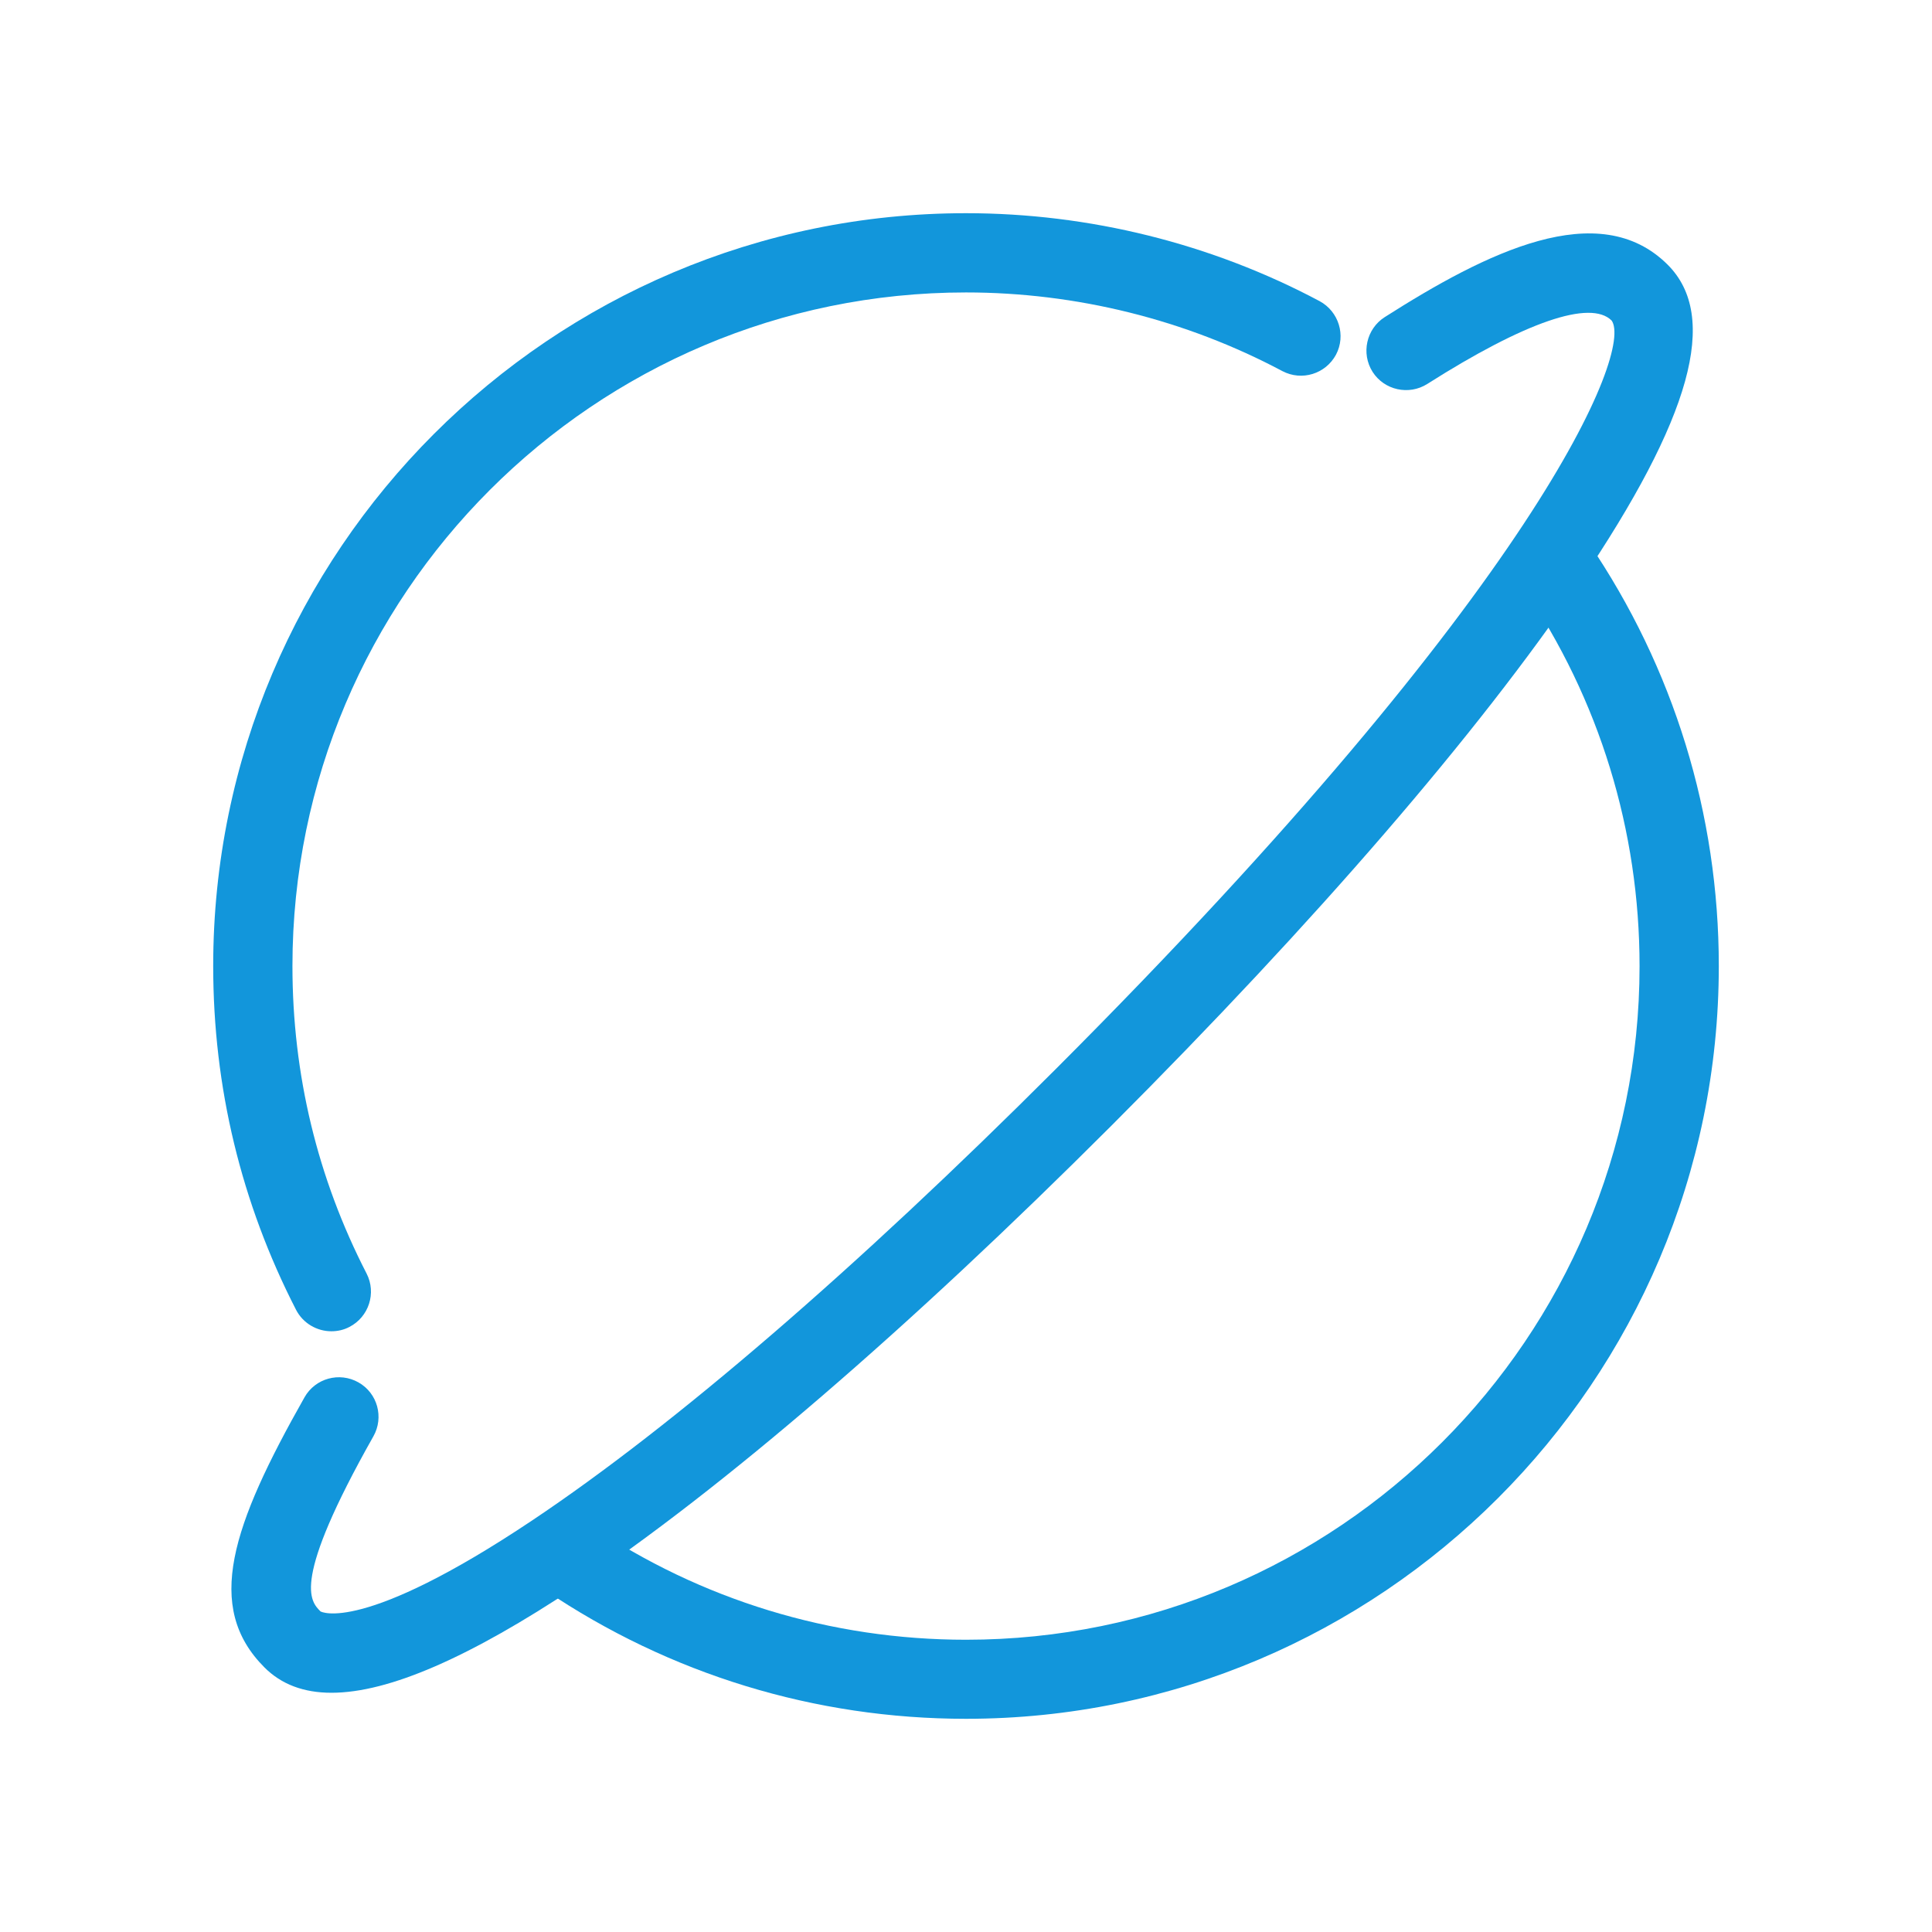 <?xml version="1.0" standalone="no"?><!DOCTYPE svg PUBLIC "-//W3C//DTD SVG 1.1//EN" "http://www.w3.org/Graphics/SVG/1.1/DTD/svg11.dtd"><svg t="1617628984611" class="icon" viewBox="0 0 1024 1024" version="1.1" xmlns="http://www.w3.org/2000/svg" p-id="4294" xmlns:xlink="http://www.w3.org/1999/xlink" width="48" height="48"><defs><style type="text/css"></style></defs><path d="M512 911c-80 0-157.1-23.6-223.1-68.2-9.6-6.5-12.1-19.5-5.7-29.1 6.5-9.6 19.6-12.1 29.2-5.6 59 39.9 128.1 61 199.6 61 196.9 0 357-160.1 357-357 0-72-21.3-141.4-61.7-200.7-6.5-9.6-4-22.7 5.5-29.2 9.6-6.5 22.7-4 29.2 5.5 45.1 66.3 69 143.9 69 224.3 0 220-179 399-399 399zM175.6 705.6c-7.6 0-15-4.2-18.7-11.4-29.1-56.7-43.9-118-43.9-182.2 0-220 179-399 399-399 65.3 0 130.1 16.1 187.4 46.6 10.2 5.5 14.1 18.2 8.7 28.4-5.5 10.2-18.1 14.1-28.4 8.7C628.4 169.4 570.4 155 512 155c-196.9 0-357 160.1-357 357 0 57.4 13.2 112.3 39.3 163 5.3 10.3 1.2 23-9.1 28.3-3 1.6-6.3 2.3-9.6 2.3z" p-id="4295" fill="#1296db"></path><path d="M175.7 897.2c-14.8 0-26.6-4.5-35.5-13.4-32.1-32.1-17.3-75.1 21.2-143.2 5.7-10.1 18.5-13.6 28.6-7.9 10.1 5.7 13.6 18.5 7.9 28.6-43.6 77.2-33.5 87.3-28 92.8 0.2 0.1 21.7 12.2 112.1-48.2 75.4-50.4 171.4-133.1 277.5-239.2 257.1-257.2 306-380.9 294.7-396.8-11.2-11.2-45.9 0.7-97.7 33.6-9.8 6.2-22.8 3.3-29-6.4-6.2-9.8-3.3-22.8 6.4-29 53.7-34.2 113.5-64.2 150-27.8 27.5 27.5 12.6 81.1-46.7 168.8-53.8 79.5-139.6 178.9-248 287.4-108 108-206.2 192.5-283.8 244.4-56.5 37.6-99.4 56.3-129.7 56.3z" p-id="4296" fill="#1296db"></path></svg>